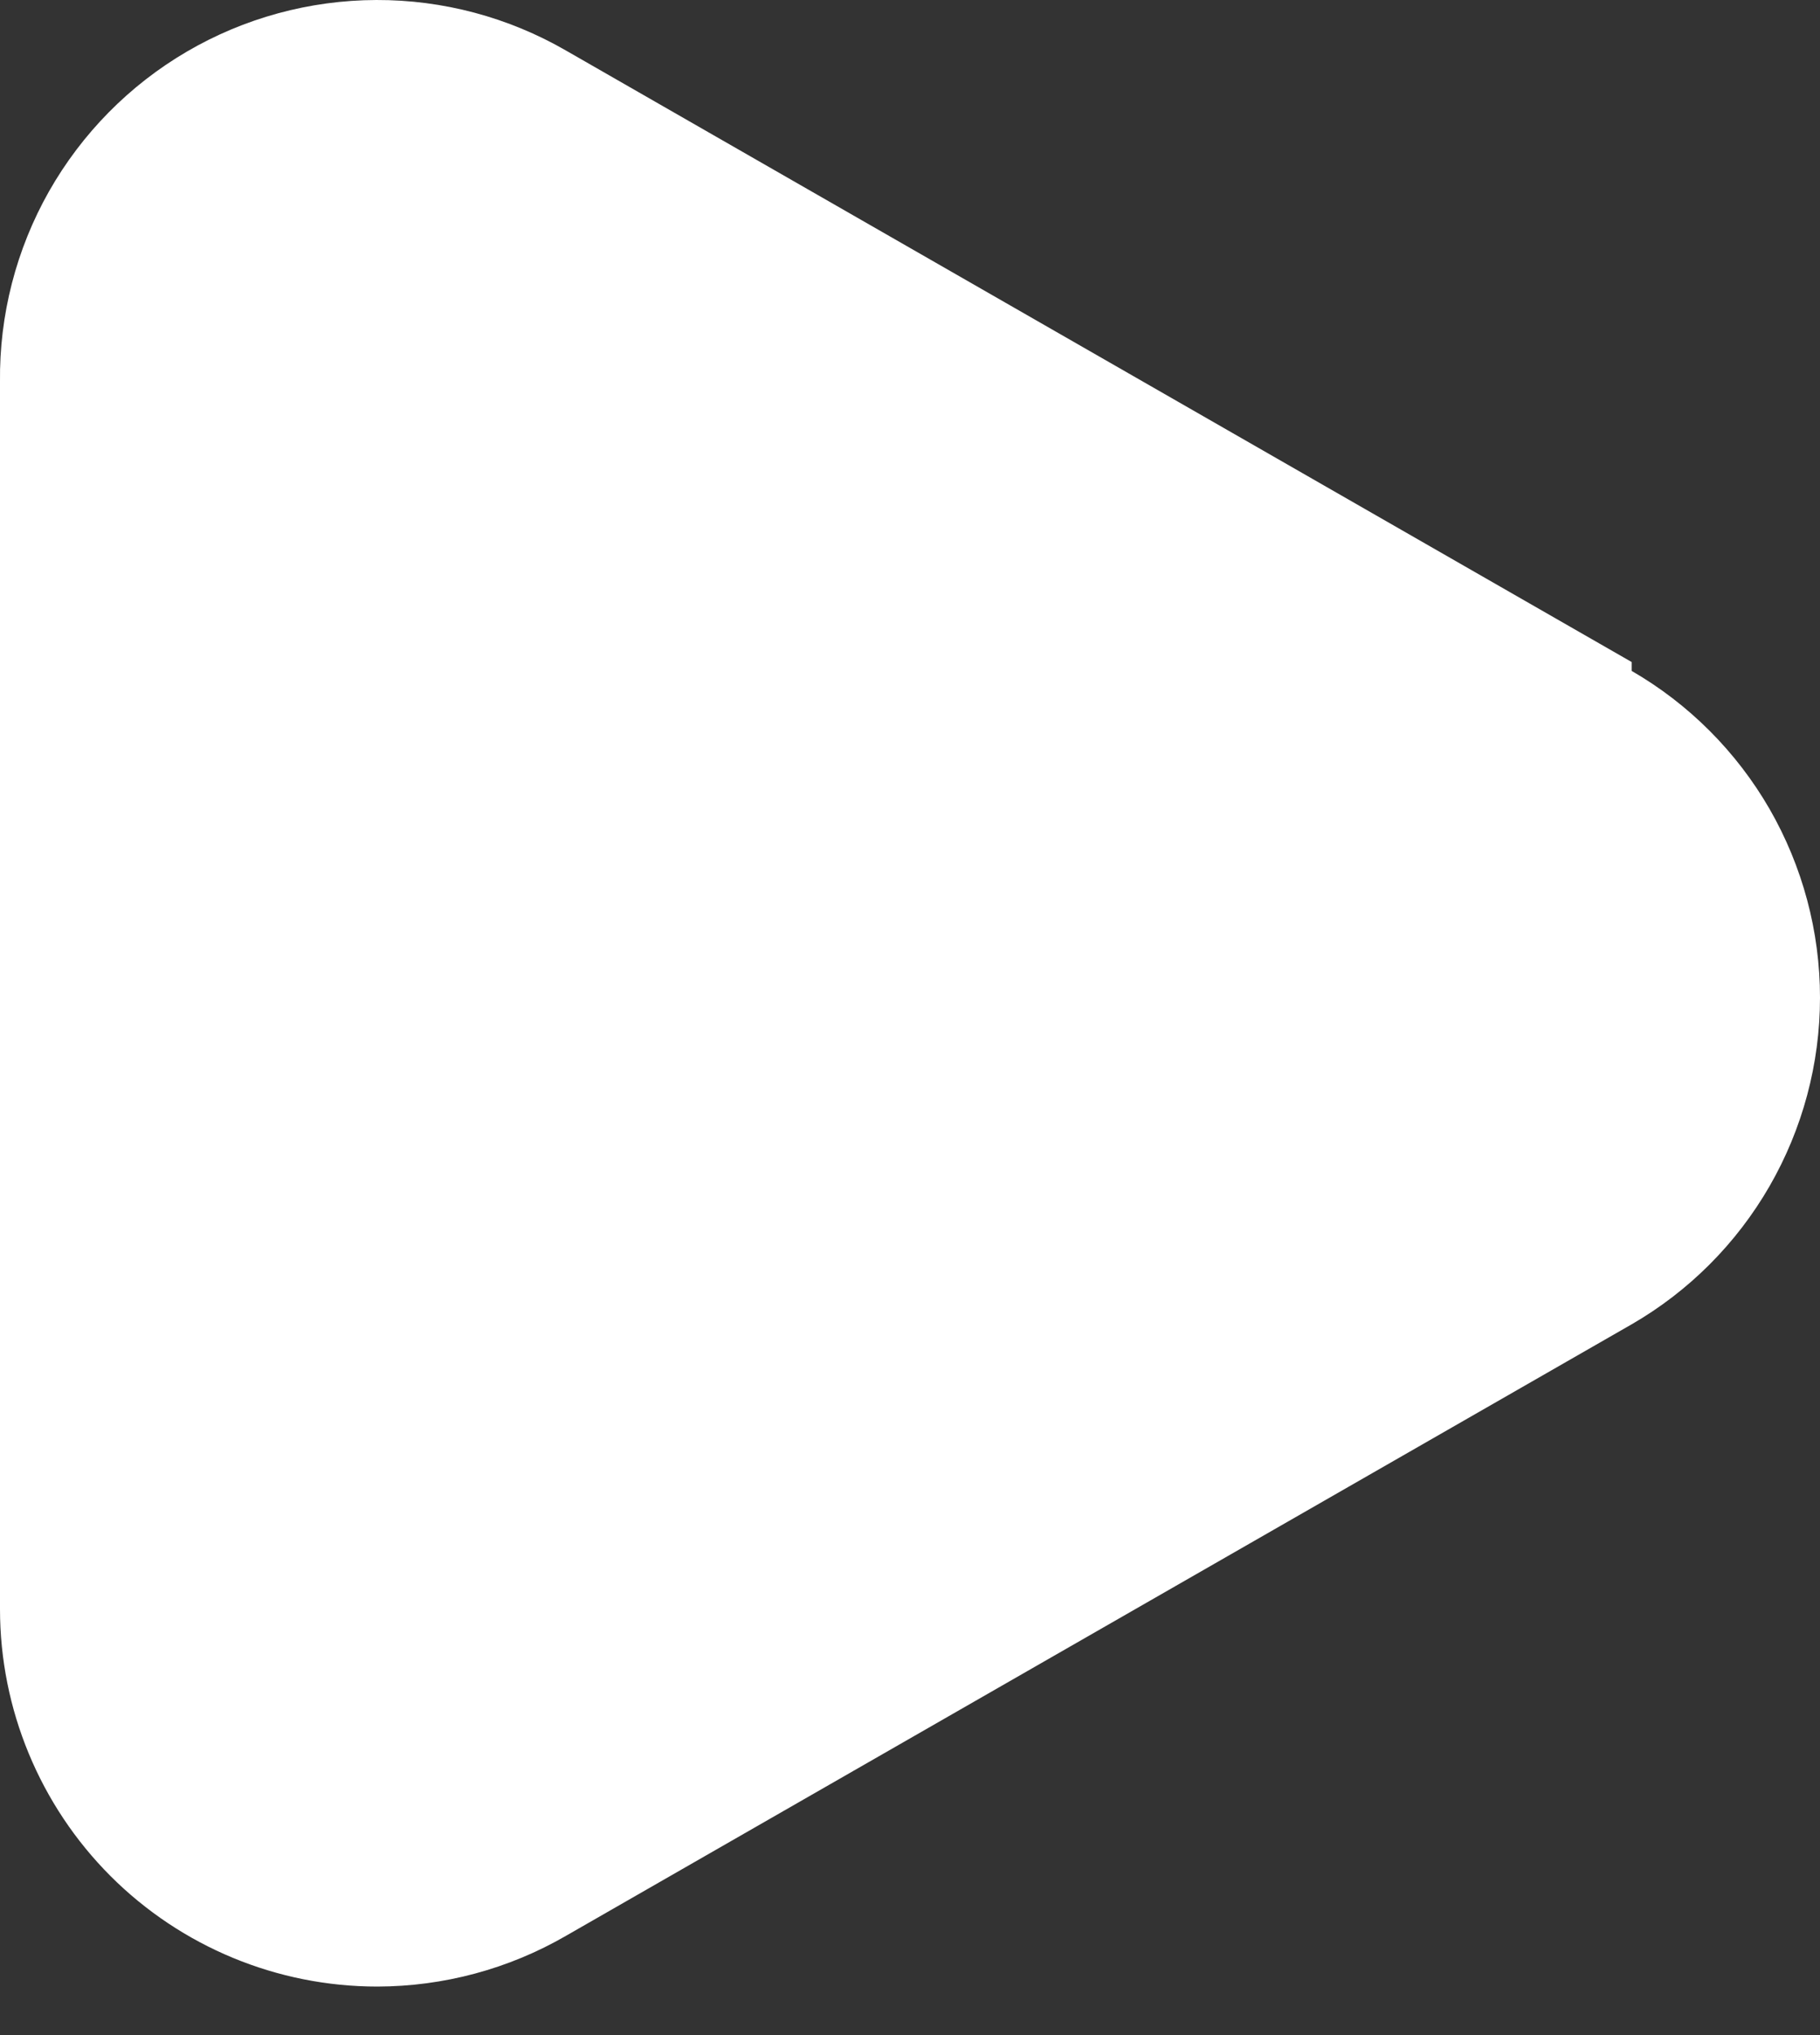 <svg width="17" height="19" viewBox="0 0 17 19" fill="none" xmlns="http://www.w3.org/2000/svg">
<rect x="0" y="0" width="17" height="19" fill="#333333" stroke="none"/>
<path id="Vector" d="M15.241 6.181L5.287 0.472C4.748 0.161 4.137 -0.002 3.515 1.32975e-05C2.893 0.002 2.282 0.168 1.745 0.482C1.208 0.796 0.764 1.247 0.457 1.788C0.151 2.329 -0.007 2.942 0 3.564V15.023C0 15.957 0.372 16.854 1.032 17.515C1.693 18.176 2.59 18.547 3.524 18.547C4.143 18.546 4.751 18.383 5.287 18.073L15.241 12.364C15.776 12.055 16.22 11.61 16.529 11.074C16.837 10.539 17 9.932 17 9.314C17 8.696 16.837 8.089 16.529 7.553C16.22 7.018 15.776 6.573 15.241 6.264V6.181Z" fill="white"/>
</svg>
